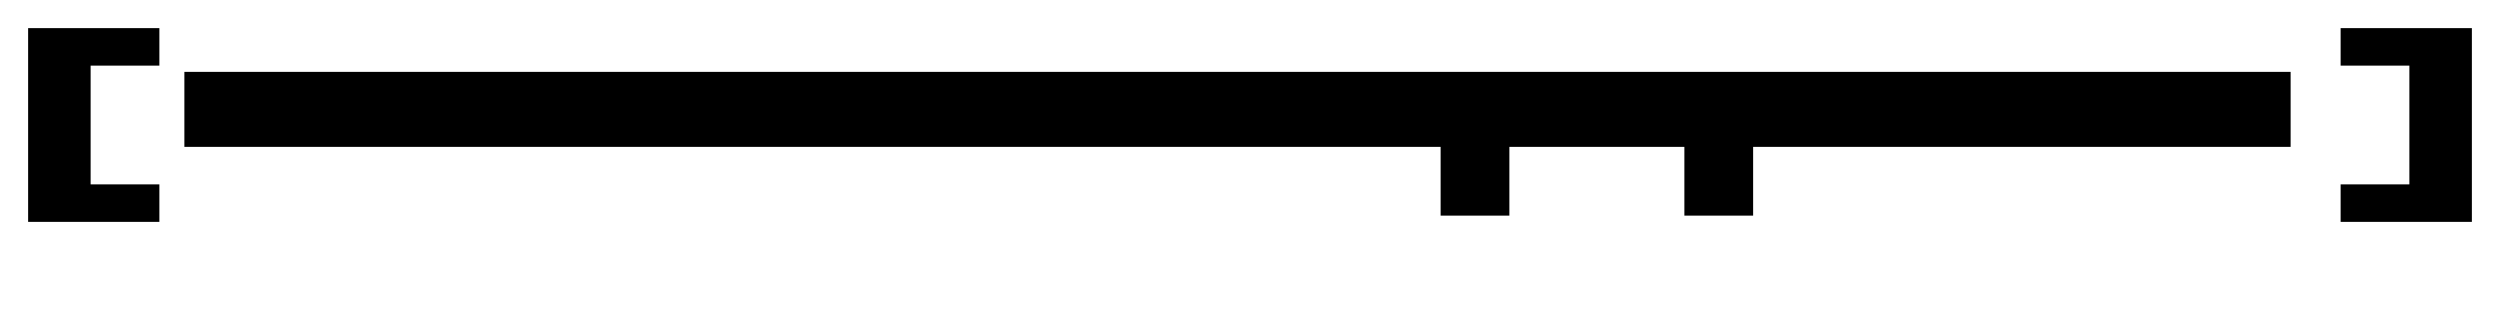 <?xml version="1.0" standalone="no"?>
<svg version="1.1" width="400" height="50" xmlns="http://www.w3.org/2000/svg">
<g id="sata-express" fill="black" stroke="black">
<path d="M 30 12 h 336 v 11 h -86 v 11 h -10 v -11 h -29 v 11 h -10 v -11 h -201 Z" />
<path d="M 5 5 h 20 v 5 h -11 v 20 h 11 v 5 h -20 Z" />
<path d="M 395 5 h -20 v 5 h 11 v 20 h -11 v 5 h 20 Z" />
</g>
</svg>

